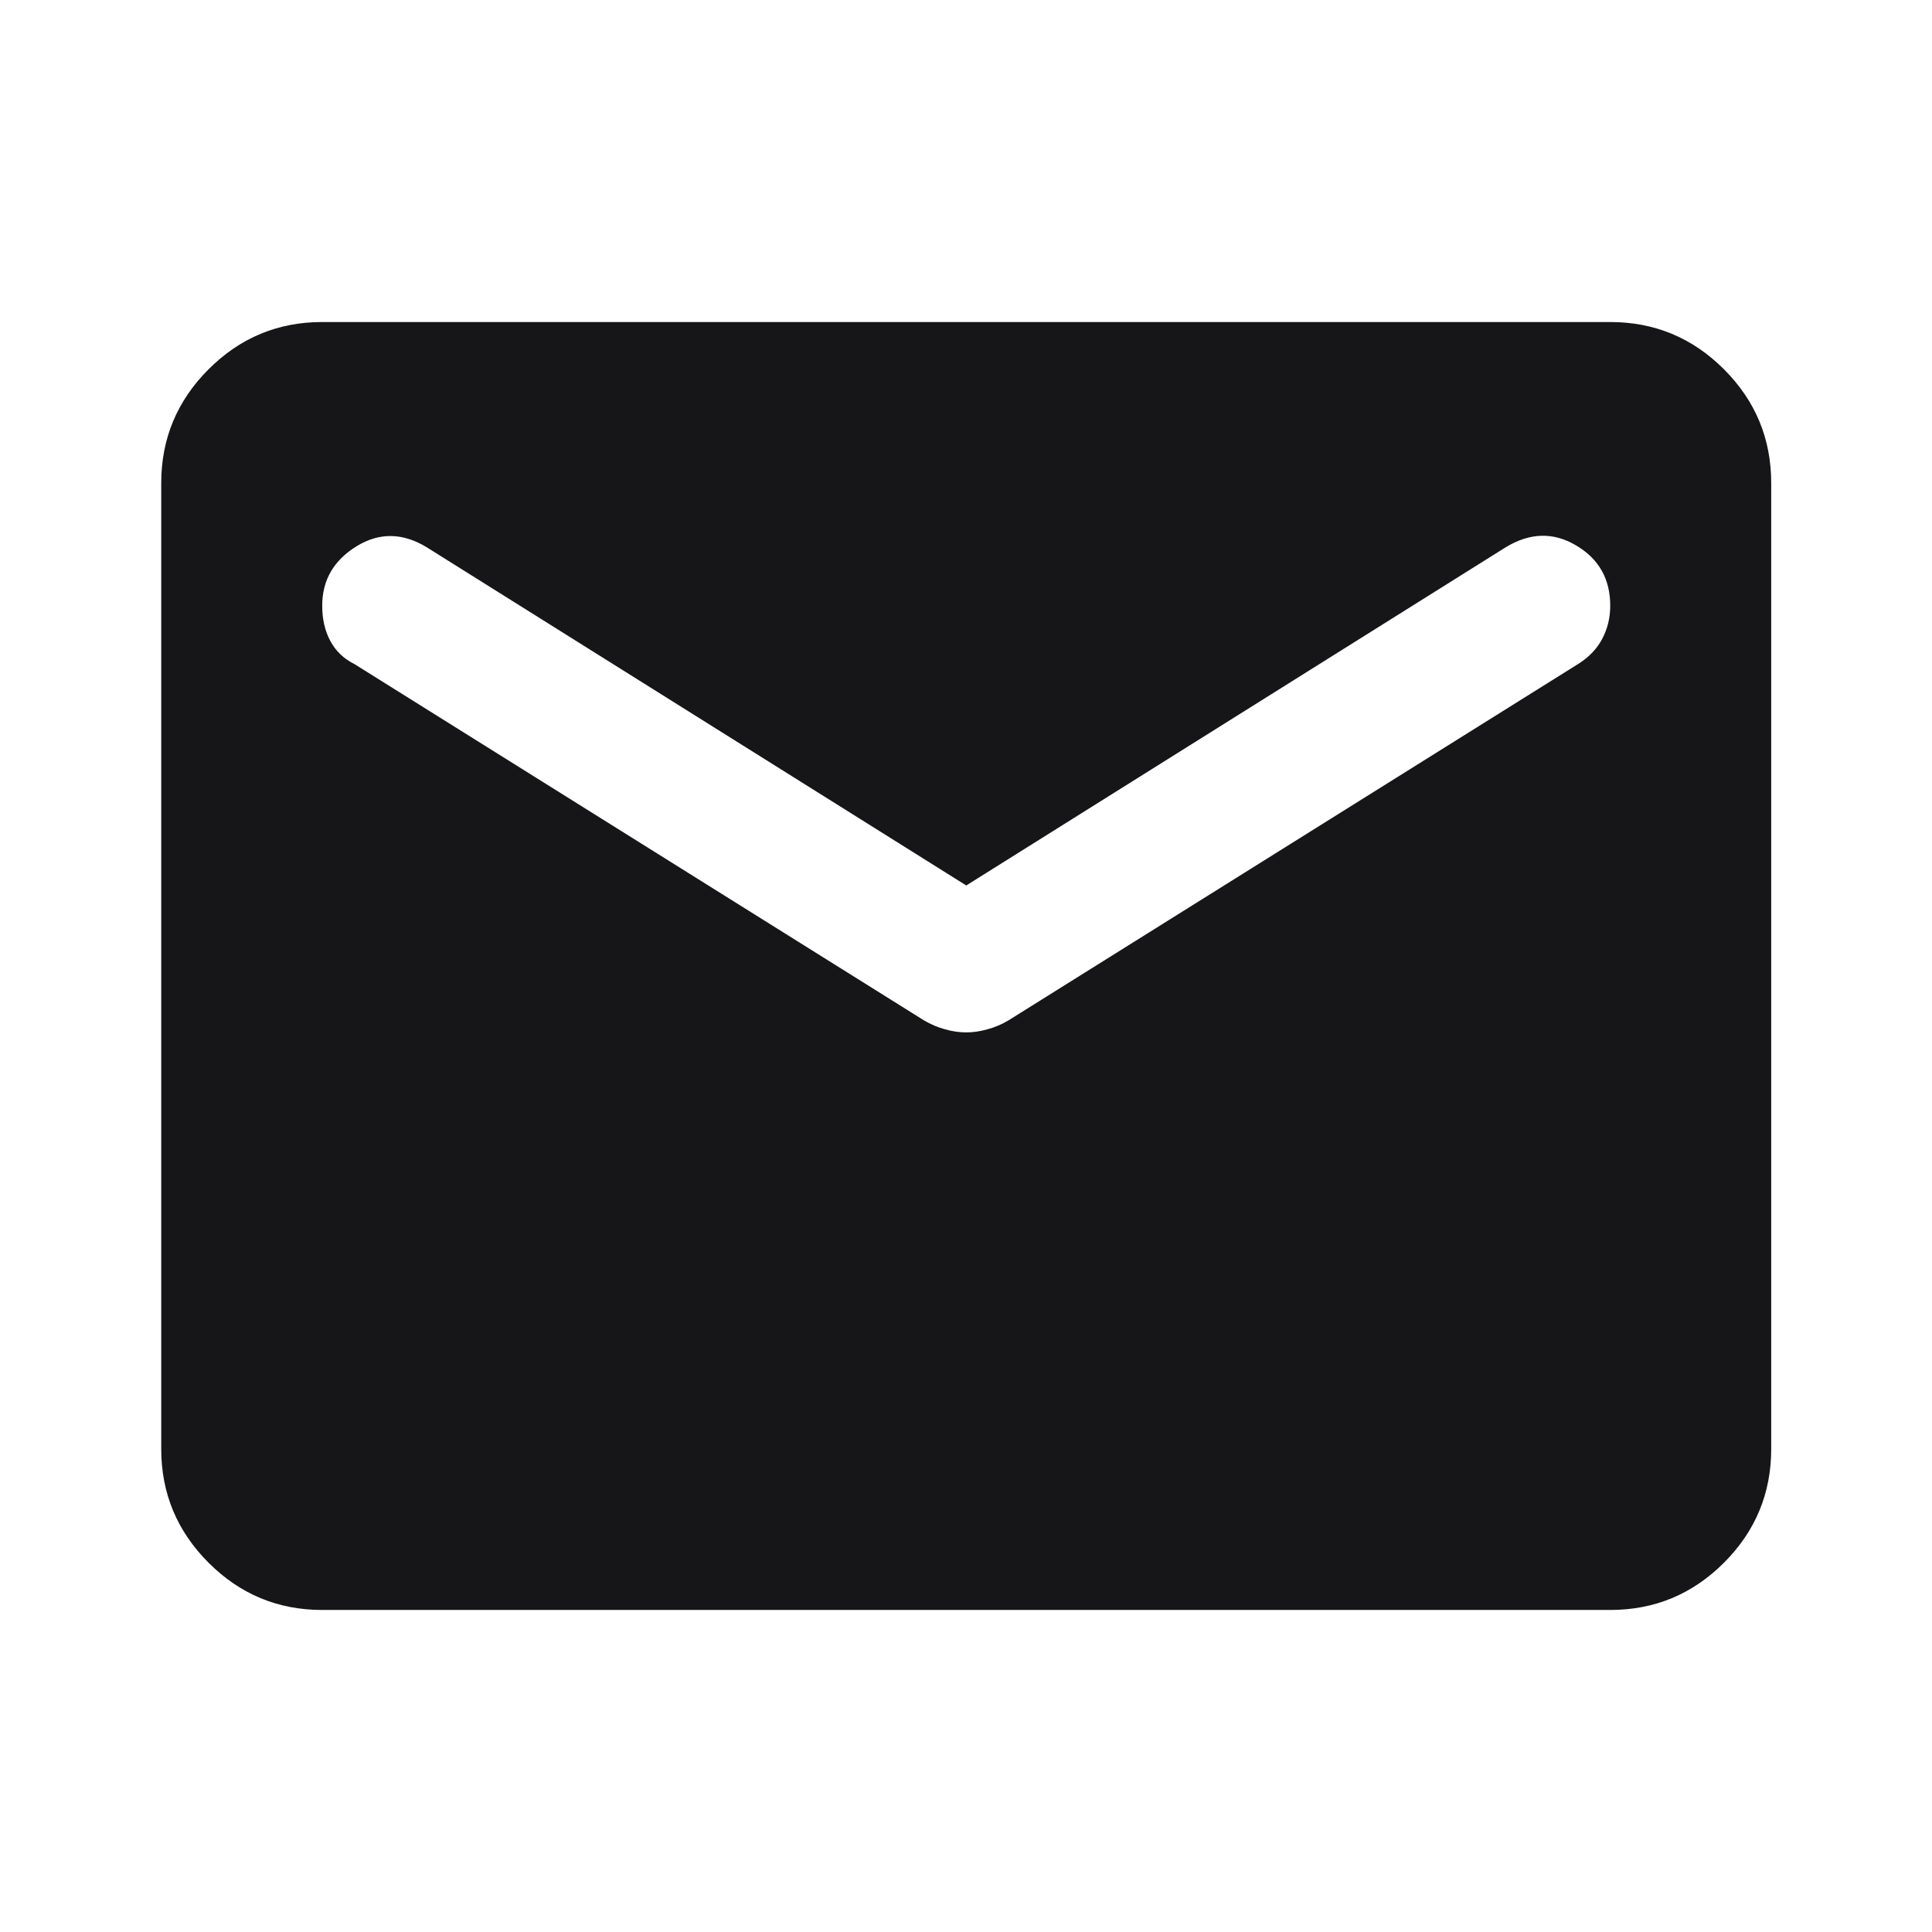 <svg width="22" height="22" viewBox="0 0 22 22" fill="none" xmlns="http://www.w3.org/2000/svg">
<path d="M3.669 18.333C3.165 18.333 2.734 18.154 2.375 17.795C2.016 17.436 1.836 17.004 1.836 16.5V5.5C1.836 4.996 2.016 4.564 2.375 4.205C2.734 3.846 3.165 3.667 3.669 3.667H18.336C18.84 3.667 19.272 3.846 19.631 4.205C19.99 4.564 20.169 4.996 20.169 5.5V16.5C20.169 17.004 19.99 17.436 19.631 17.795C19.272 18.154 18.84 18.333 18.336 18.333H3.669ZM11.003 11.756C11.079 11.756 11.159 11.745 11.243 11.721C11.327 11.699 11.408 11.664 11.484 11.619L17.969 7.562C18.091 7.486 18.183 7.391 18.244 7.276C18.305 7.161 18.336 7.035 18.336 6.898C18.336 6.592 18.206 6.363 17.946 6.21C17.687 6.057 17.419 6.065 17.144 6.233L11.003 10.083L4.861 6.233C4.586 6.065 4.319 6.061 4.059 6.221C3.799 6.382 3.669 6.607 3.669 6.898C3.669 7.051 3.7 7.184 3.761 7.298C3.822 7.413 3.914 7.501 4.036 7.562L10.521 11.619C10.598 11.664 10.678 11.699 10.762 11.721C10.846 11.745 10.926 11.756 11.003 11.756Z" fill="#161618"/>
</svg>
